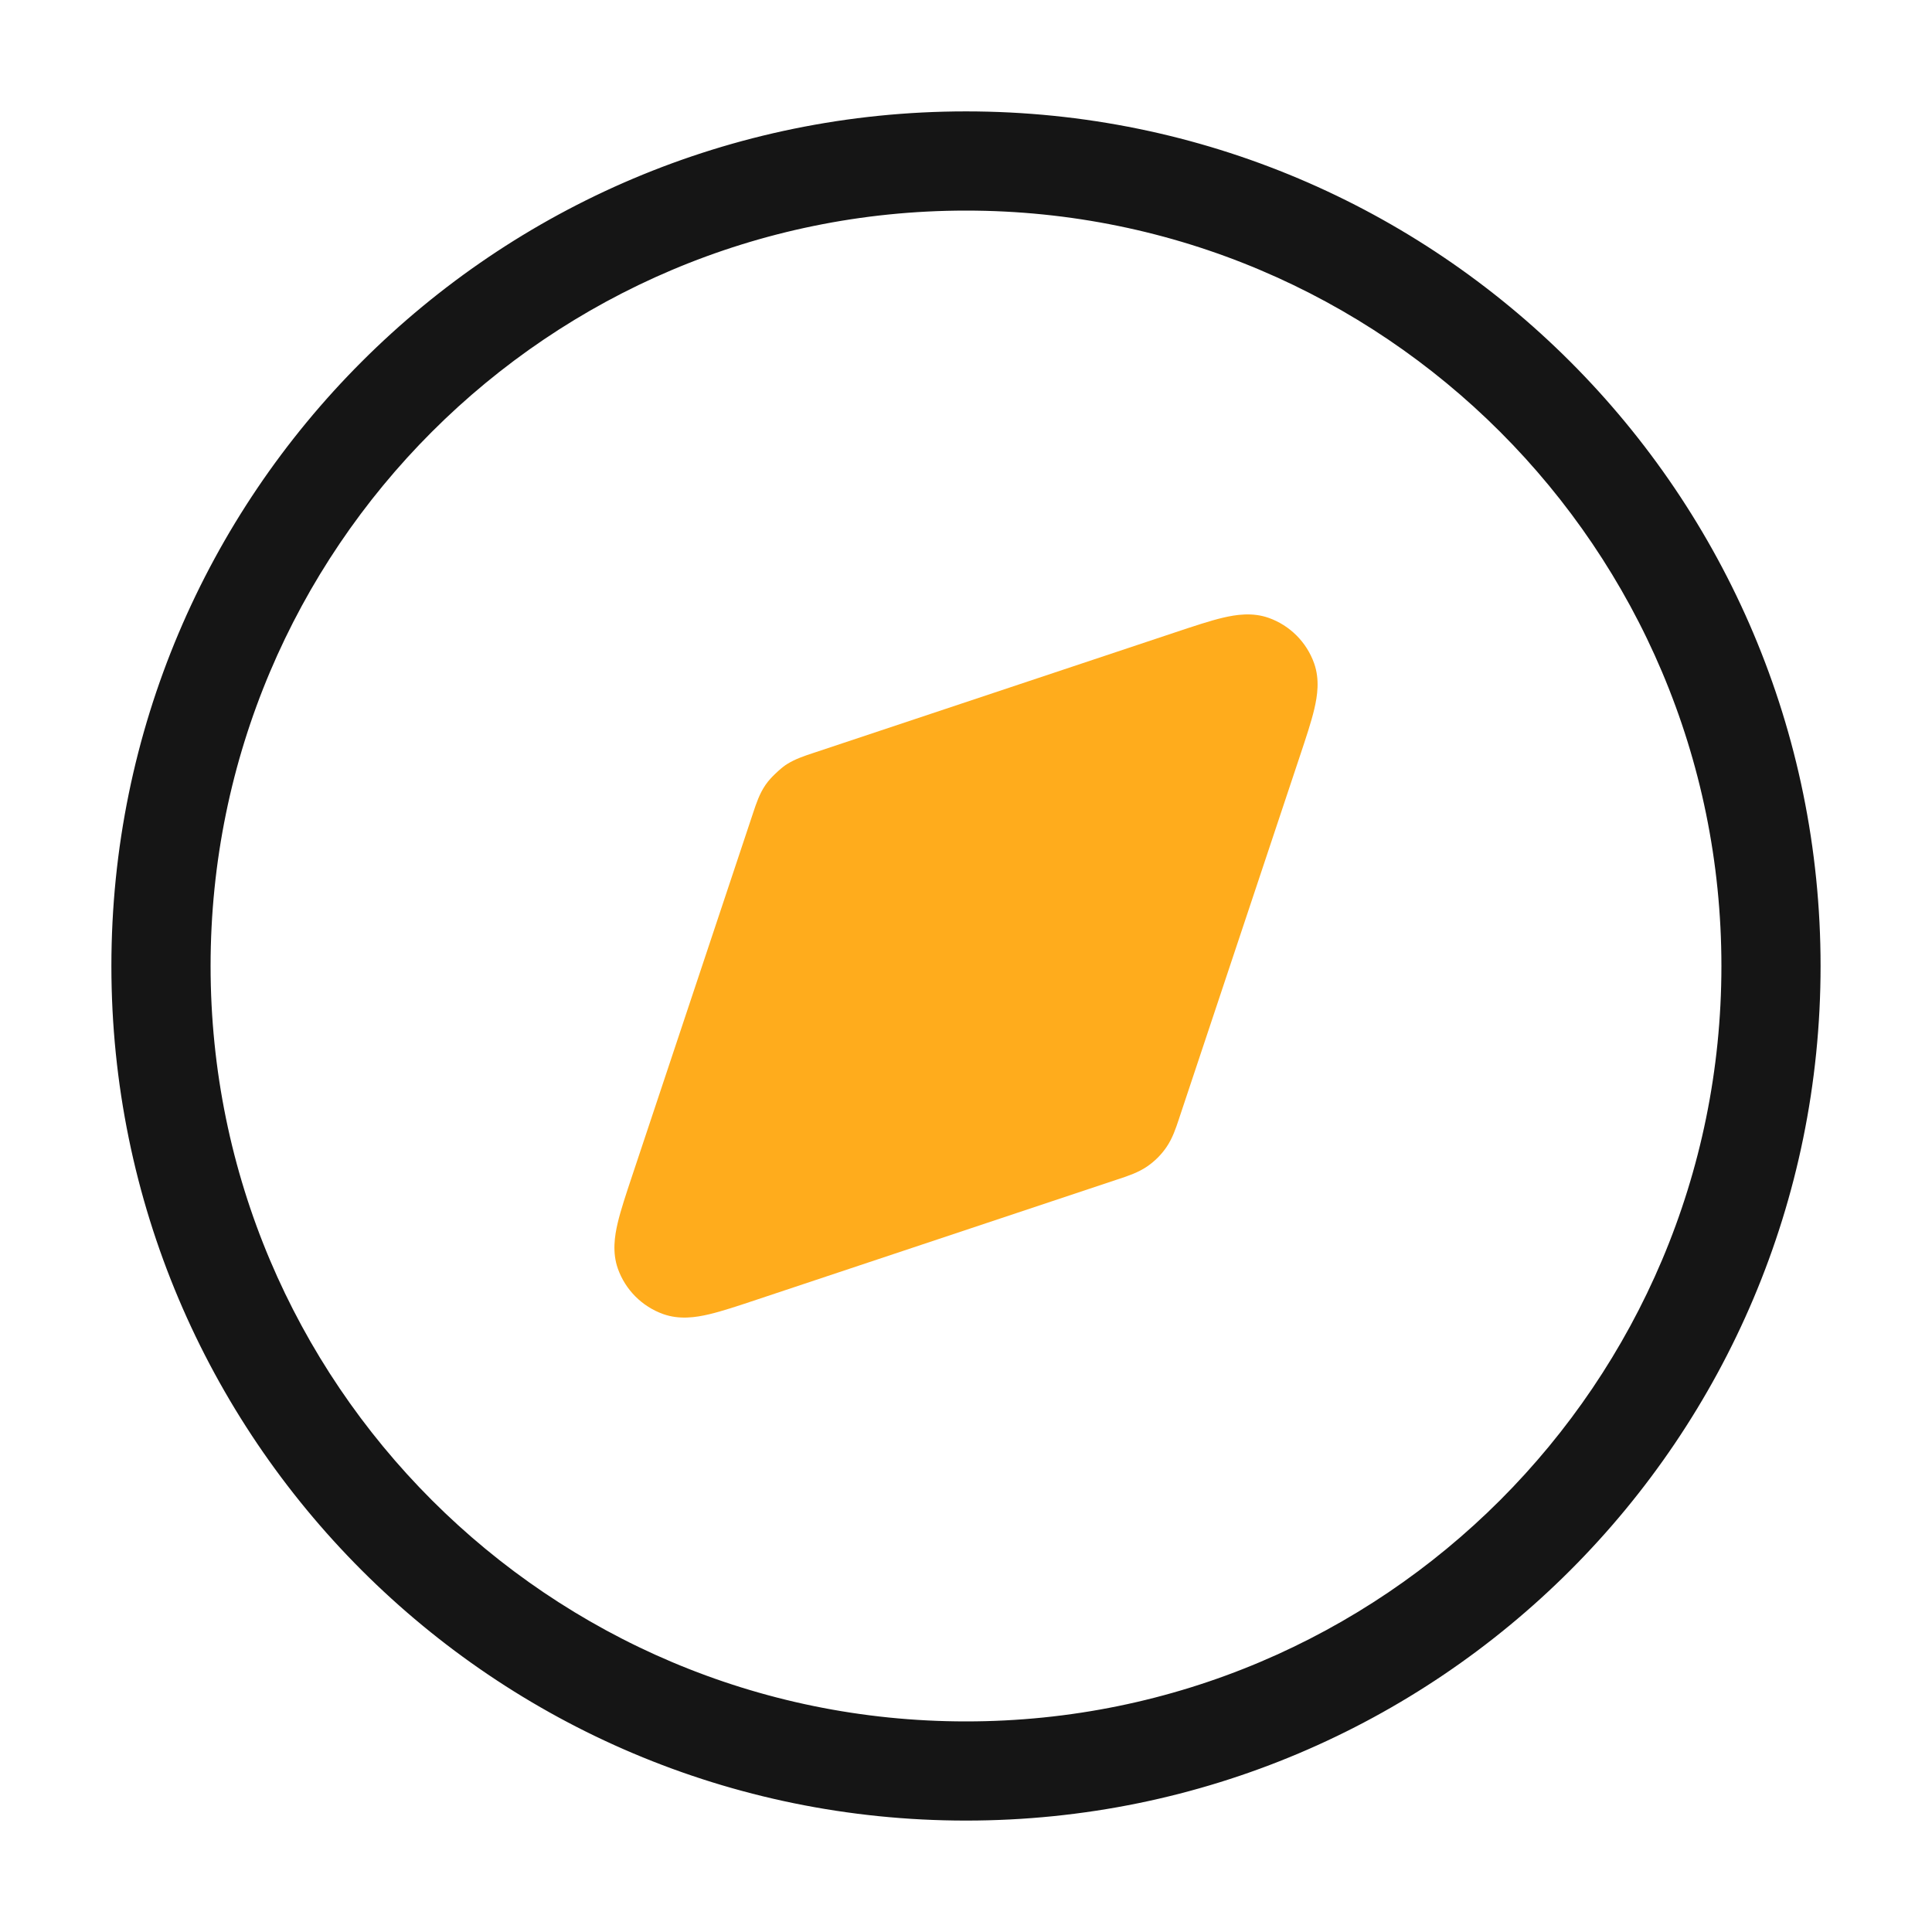 <svg width="64" height="64" viewBox="0 0 64 64" fill="none" xmlns="http://www.w3.org/2000/svg">
<path fill-rule="evenodd" clip-rule="evenodd" d="M32 6.476C17.904 6.476 6.476 17.904 6.476 32C6.476 46.096 17.904 57.524 32 57.524C46.096 57.524 57.524 46.096 57.524 32C57.524 17.904 46.096 6.476 32 6.476ZM4.19 32C4.19 16.641 16.641 4.19 32 4.19C47.359 4.19 59.809 16.641 59.809 32C59.809 47.359 47.359 59.809 32 59.809C16.641 59.809 4.19 47.359 4.19 32Z" fill="#151515" stroke="#151515" stroke-linecap="round" stroke-linejoin="round"/>
<path d="M40.517 20.461C40.943 20.361 41.489 20.276 42.03 20.469C42.73 20.719 43.281 21.27 43.531 21.97C43.724 22.512 43.639 23.057 43.539 23.483C43.438 23.914 43.261 24.444 43.058 25.053L39.075 37.003L39.05 37.079C38.953 37.37 38.842 37.706 38.643 37.997C38.47 38.251 38.251 38.47 37.997 38.643C37.706 38.842 37.37 38.953 37.079 39.05L37.003 39.075L25.053 43.058L25.053 43.058C24.444 43.261 23.914 43.438 23.483 43.539C23.057 43.639 22.512 43.724 21.97 43.531C21.27 43.281 20.719 42.73 20.469 42.03C20.276 41.489 20.361 40.943 20.461 40.517C20.562 40.086 20.739 39.556 20.942 38.947L20.942 38.947L24.925 26.997L24.95 26.921C25.047 26.63 25.157 26.294 25.357 26.003C25.462 25.849 25.594 25.717 25.662 25.651C25.745 25.57 25.825 25.501 25.87 25.462C25.884 25.449 25.903 25.433 25.933 25.41C25.957 25.391 25.993 25.365 26.018 25.347C26.039 25.332 26.057 25.321 26.08 25.307C26.346 25.141 26.656 25.038 26.928 24.948L26.928 24.948L26.997 24.925L38.947 20.942C39.556 20.739 40.086 20.562 40.517 20.461Z" fill="#FFAC1C"/>
</svg>
